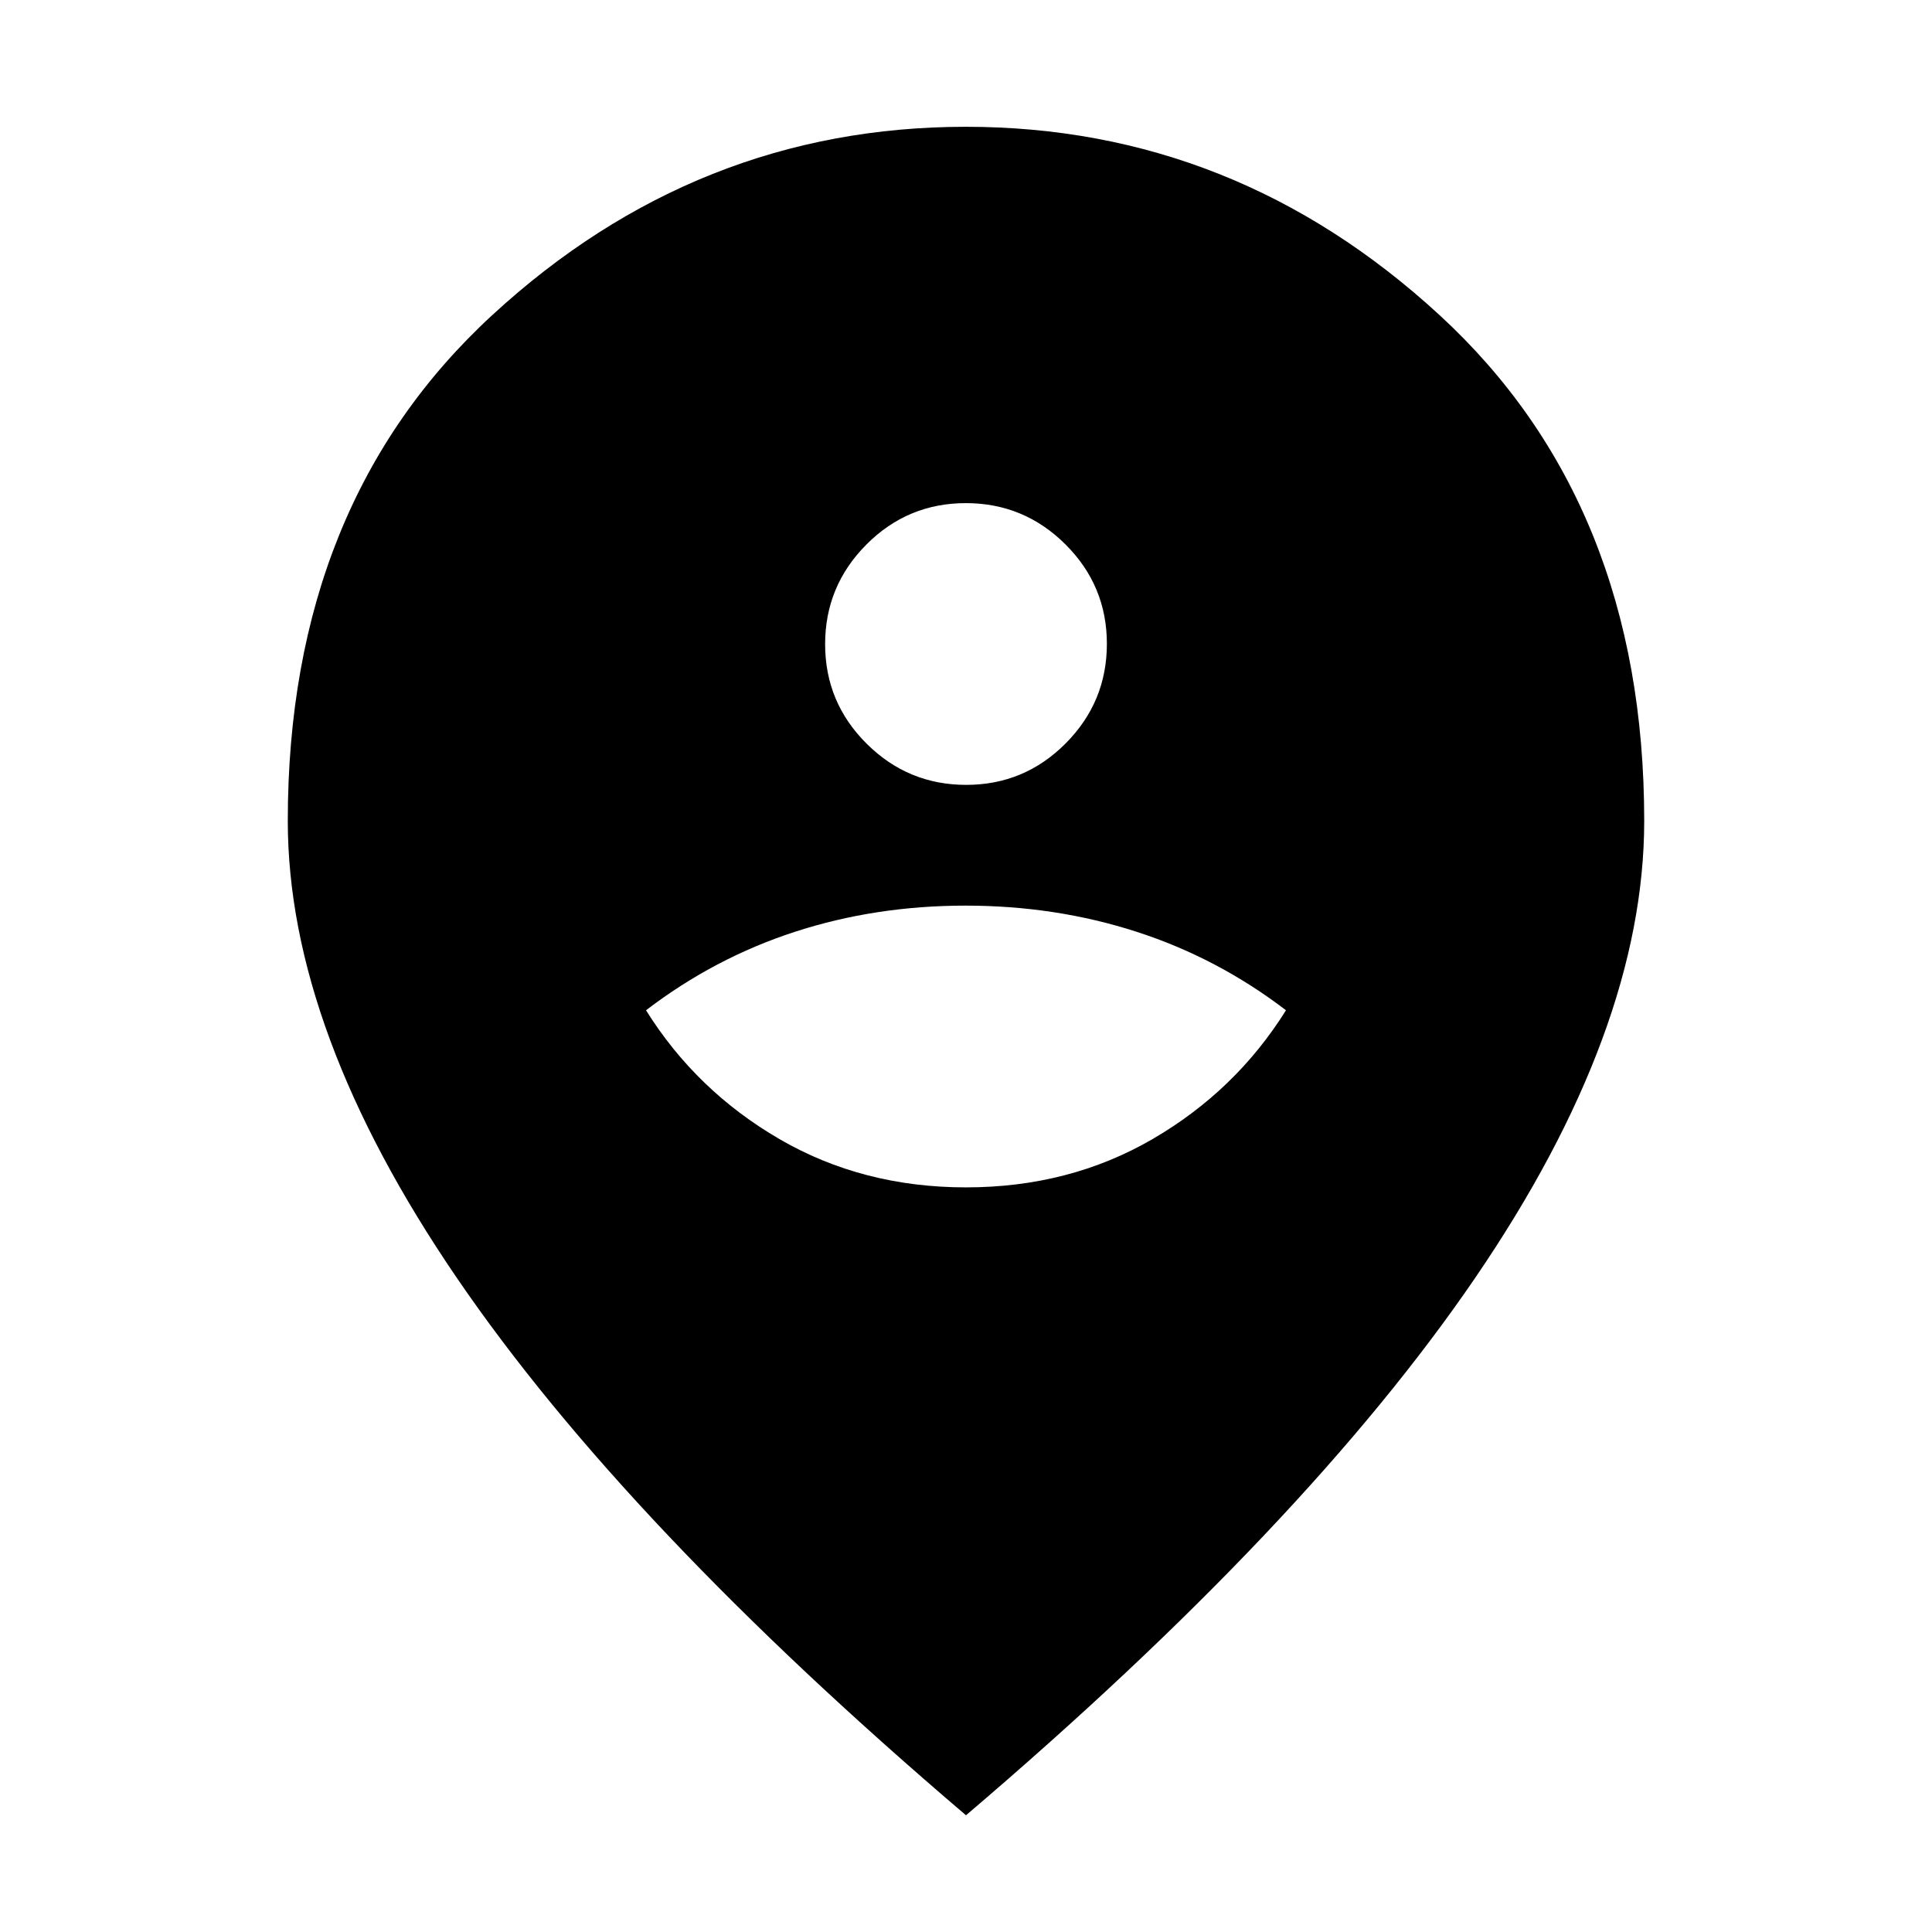 <svg xmlns="http://www.w3.org/2000/svg" width="48" height="48" viewBox="0 96 960 960"><path d="M480 686q51.397 0 92.699-24Q614 638 639 598q-34-26-74.215-39t-85-13Q435 546 395 559t-74 39q25 40 66.301 64 41.302 24 92.699 24Zm.089-200Q509 486 529.5 465.411q20.5-20.588 20.5-49.5Q550 387 529.411 366.5q-20.588-20.5-49.5-20.5Q451 346 430.5 366.589q-20.5 20.588-20.5 49.5Q410 445 430.589 465.5q20.588 20.5 49.5 20.5ZM480 998Q311 854 227 730.985q-84-123.015-84-227.116 0-157.714 101.599-251.292Q346.198 159 479.908 159q133.711 0 235.401 93.577Q817 346.155 817 503.869q0 104.101-84 227.116Q649 854 480 998Z"/></svg>